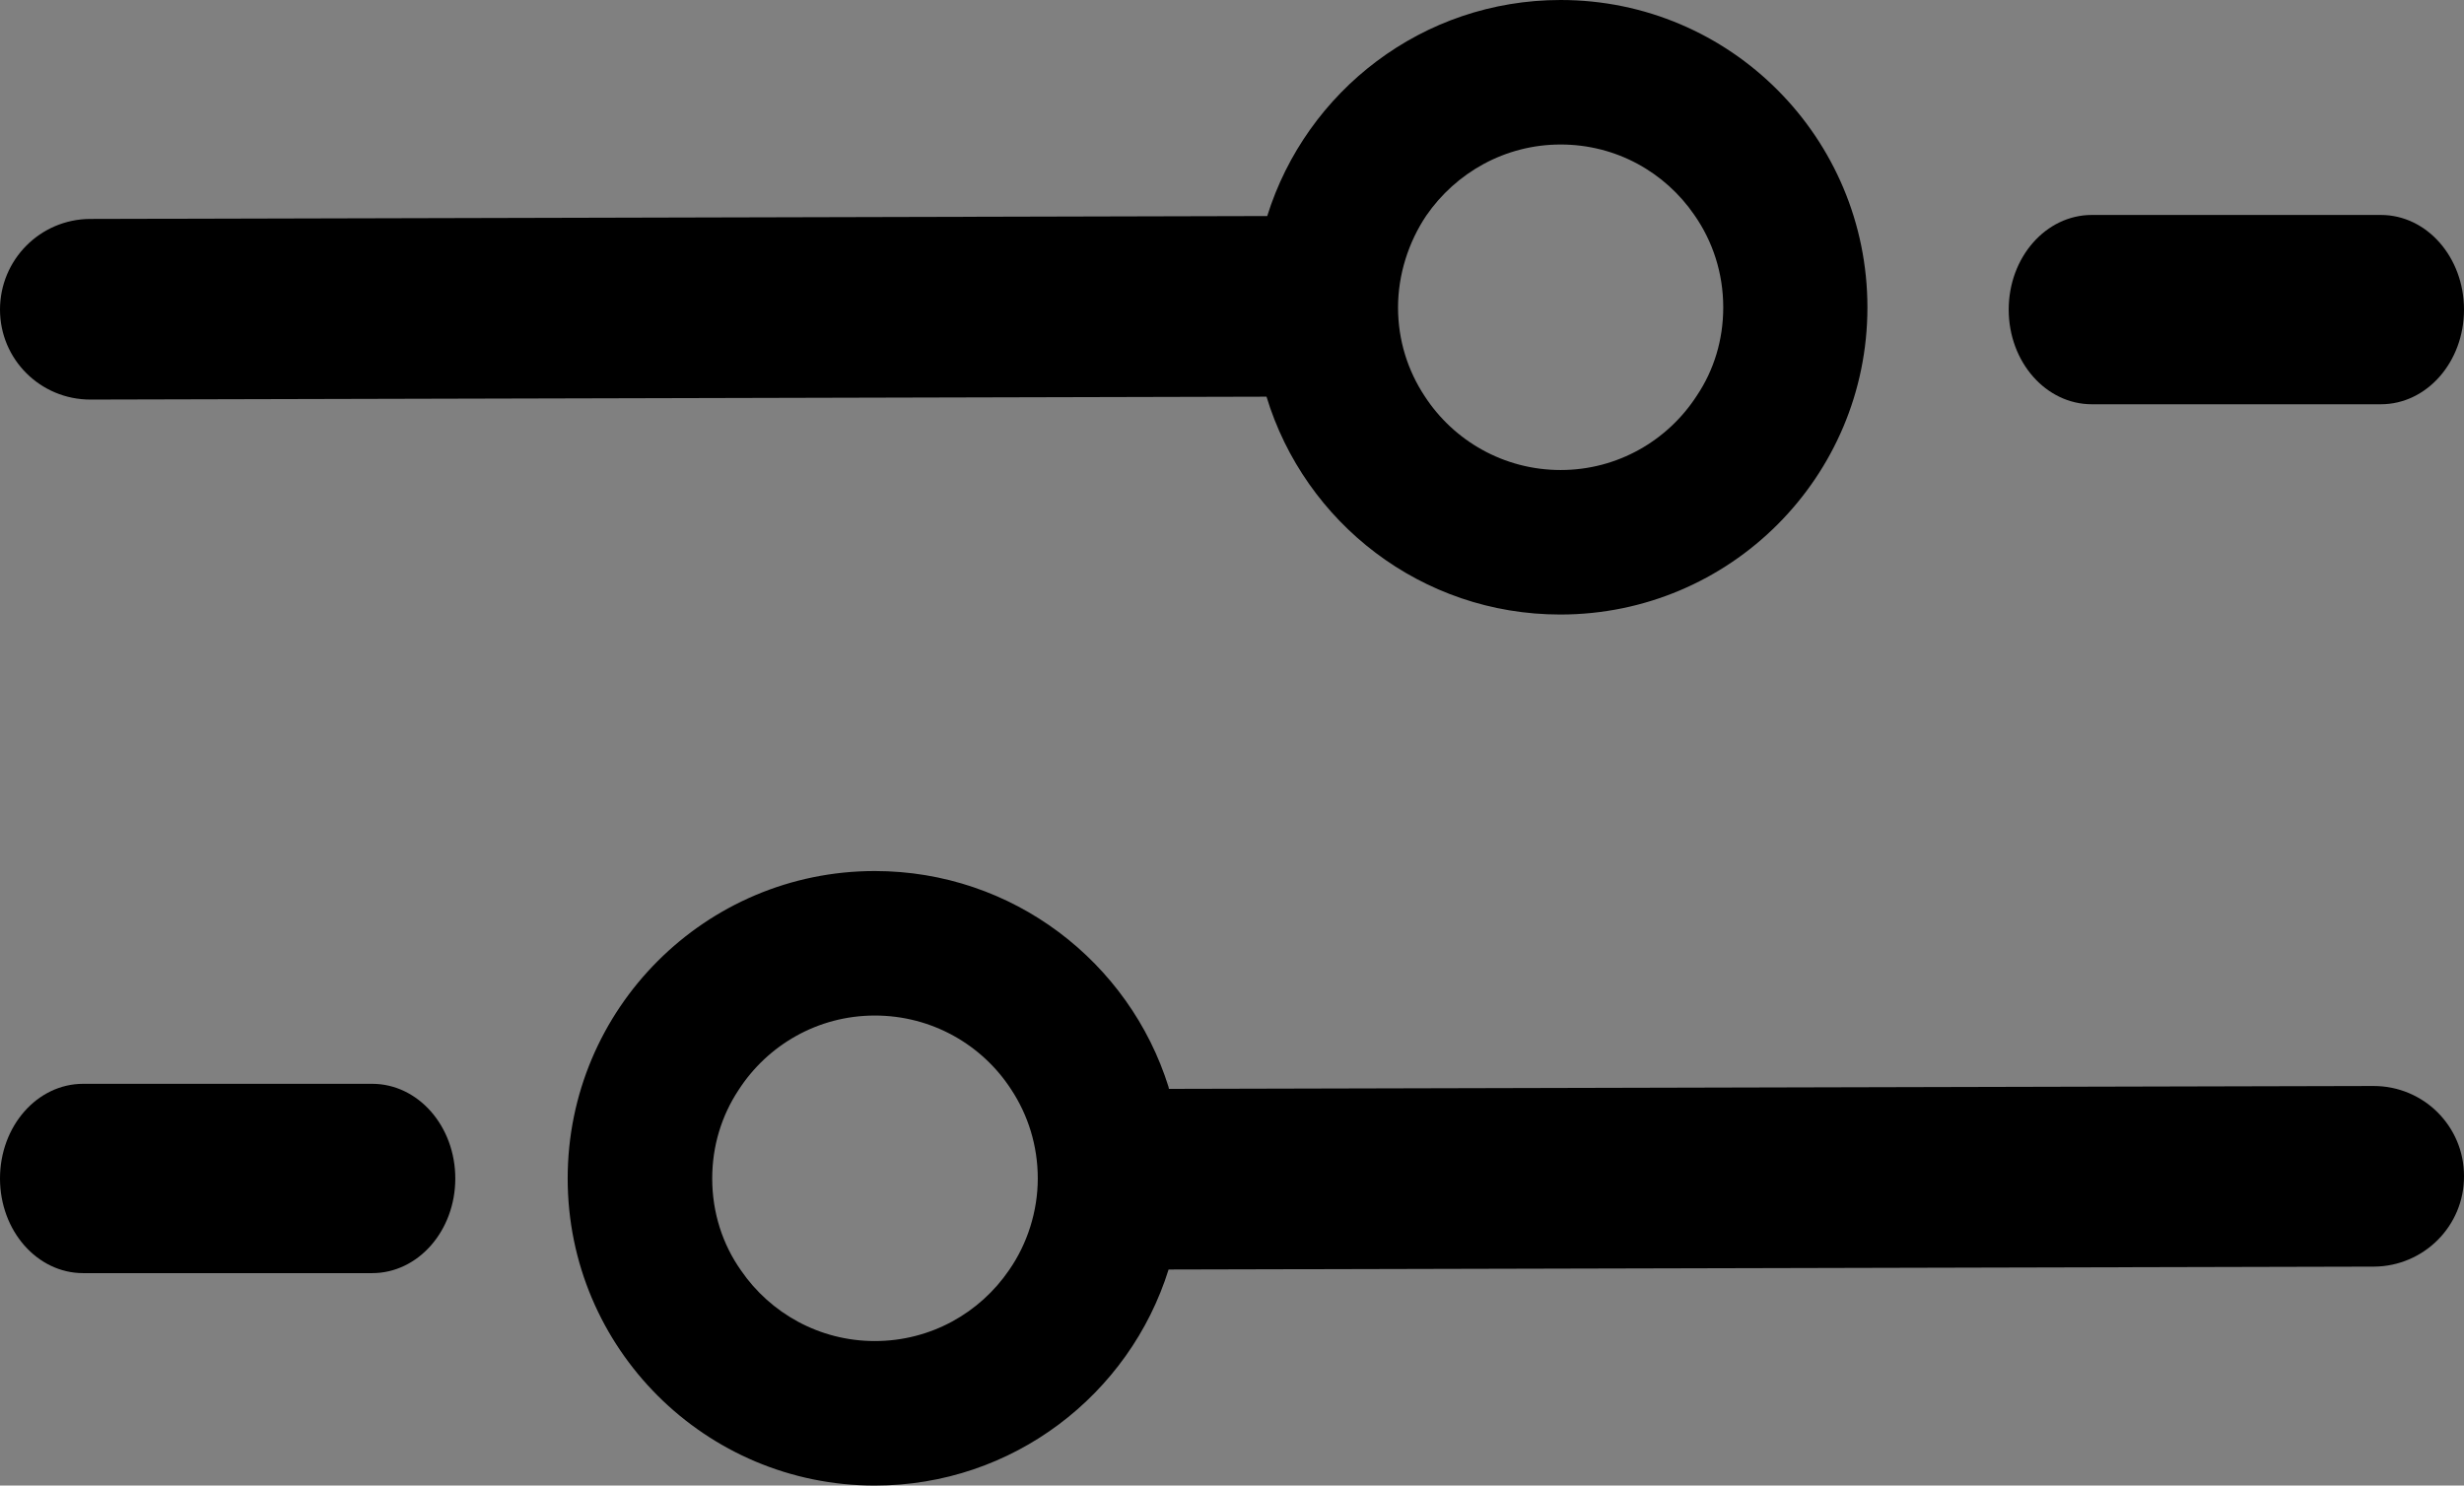 <?xml version="1.0" encoding="UTF-8"?>
<svg id="Capa_2" data-name="Capa 2" xmlns="http://www.w3.org/2000/svg" viewBox="0 0 68.19 41.12">
  <rect x="0" y="0" width="68.19" height="41.12" fill="#808080" stroke="none"/>
  <defs>
    <style>
      .cls-1 {
        fill: #fff;
      }

      .cls-2 {
        fill: none;
      }
    </style>
  </defs>
  <g id="Capa_1-2" data-name="Capa 1">
    <g>
      <g>
        <path d="M10.31,35.24H2.3c-1.27,0-2.3-1.17-2.3-2.62s1.03-2.62,2.3-2.62h8c1.27,0,2.3,1.17,2.3,2.62s-1.03,2.62-2.3,2.62Z"/>
        <path class="cls-1" d="M32.34,29.88s.01.03.01.05h.01s-.01-.03-.02-.05Z"/>
        <path d="M67.46,30.79c-.45-.45-1.08-.73-1.77-.73l-33.33.08h-.01s-.01-.03-.01-.05c-1.08-3.46-4.31-5.98-8.13-5.98-4.69,0-8.5,3.81-8.5,8.51s3.81,8.5,8.5,8.5c3.82,0,7.05-2.52,8.13-5.98l33.36-.08c1.38-.01,2.5-1.13,2.49-2.51,0-.69-.28-1.31-.73-1.76ZM24.21,37.12c-1.53,0-2.89-.77-3.7-1.95-.51-.72-.8-1.6-.8-2.55,0-.9.26-1.74.73-2.45.8-1.24,2.19-2.06,3.77-2.06s2.97.81,3.77,2.04c.47.71.74,1.56.74,2.47s-.29,1.81-.79,2.53c-.81,1.19-2.17,1.97-3.72,1.97Z"/>
        <path class="cls-2" d="M28.72,32.41c0,.94-.29,1.81-.79,2.53-.81,1.19-2.17,1.97-3.72,1.97s-2.89-.77-3.7-1.95c-.51-.72-.8-1.6-.8-2.55,0-.9.26-1.74.73-2.45.8-1.24,2.19-2.06,3.77-2.06s2.97.81,3.77,2.04c.47.71.74,1.56.74,2.47Z"/>
      </g>
      <g>
        <path d="M65.89,11.19h-8c-1.27,0-2.3-1.17-2.3-2.62s1.03-2.62,2.3-2.62h8c1.27,0,2.3,1.17,2.3,2.62s-1.03,2.62-2.3,2.62Z"/>
        <path d="M43.19,0c-3.82,0-7.04,2.52-8.12,5.98l-32.58.08C1.11,6.07,0,7.19,0,8.57,0,9.95,1.12,11.06,2.5,11.06h0l32.55-.08c1.06,3.49,4.29,6.03,8.13,6.03,4.7,0,8.5-3.81,8.5-8.5S47.89,0,43.19,0ZM43.19,13.01c-1.57,0-2.96-.81-3.76-2.04-.47-.71-.74-1.55-.74-2.46s.29-1.81.78-2.54c.82-1.19,2.18-1.97,3.72-1.97s2.89.77,3.7,1.95c.51.73.8,1.61.8,2.56,0,.9-.26,1.74-.73,2.44-.8,1.24-2.19,2.06-3.77,2.06Z"/>
        <path class="cls-2" d="M47.69,8.51c0,.9-.26,1.74-.73,2.44-.8,1.24-2.19,2.06-3.77,2.06s-2.96-.81-3.76-2.04c-.47-.71-.74-1.55-.74-2.46s.29-1.81.78-2.54c.82-1.19,2.18-1.97,3.72-1.97s2.89.77,3.7,1.95c.51.73.8,1.61.8,2.56Z"/>
      </g>
    </g>
  </g>
</svg>